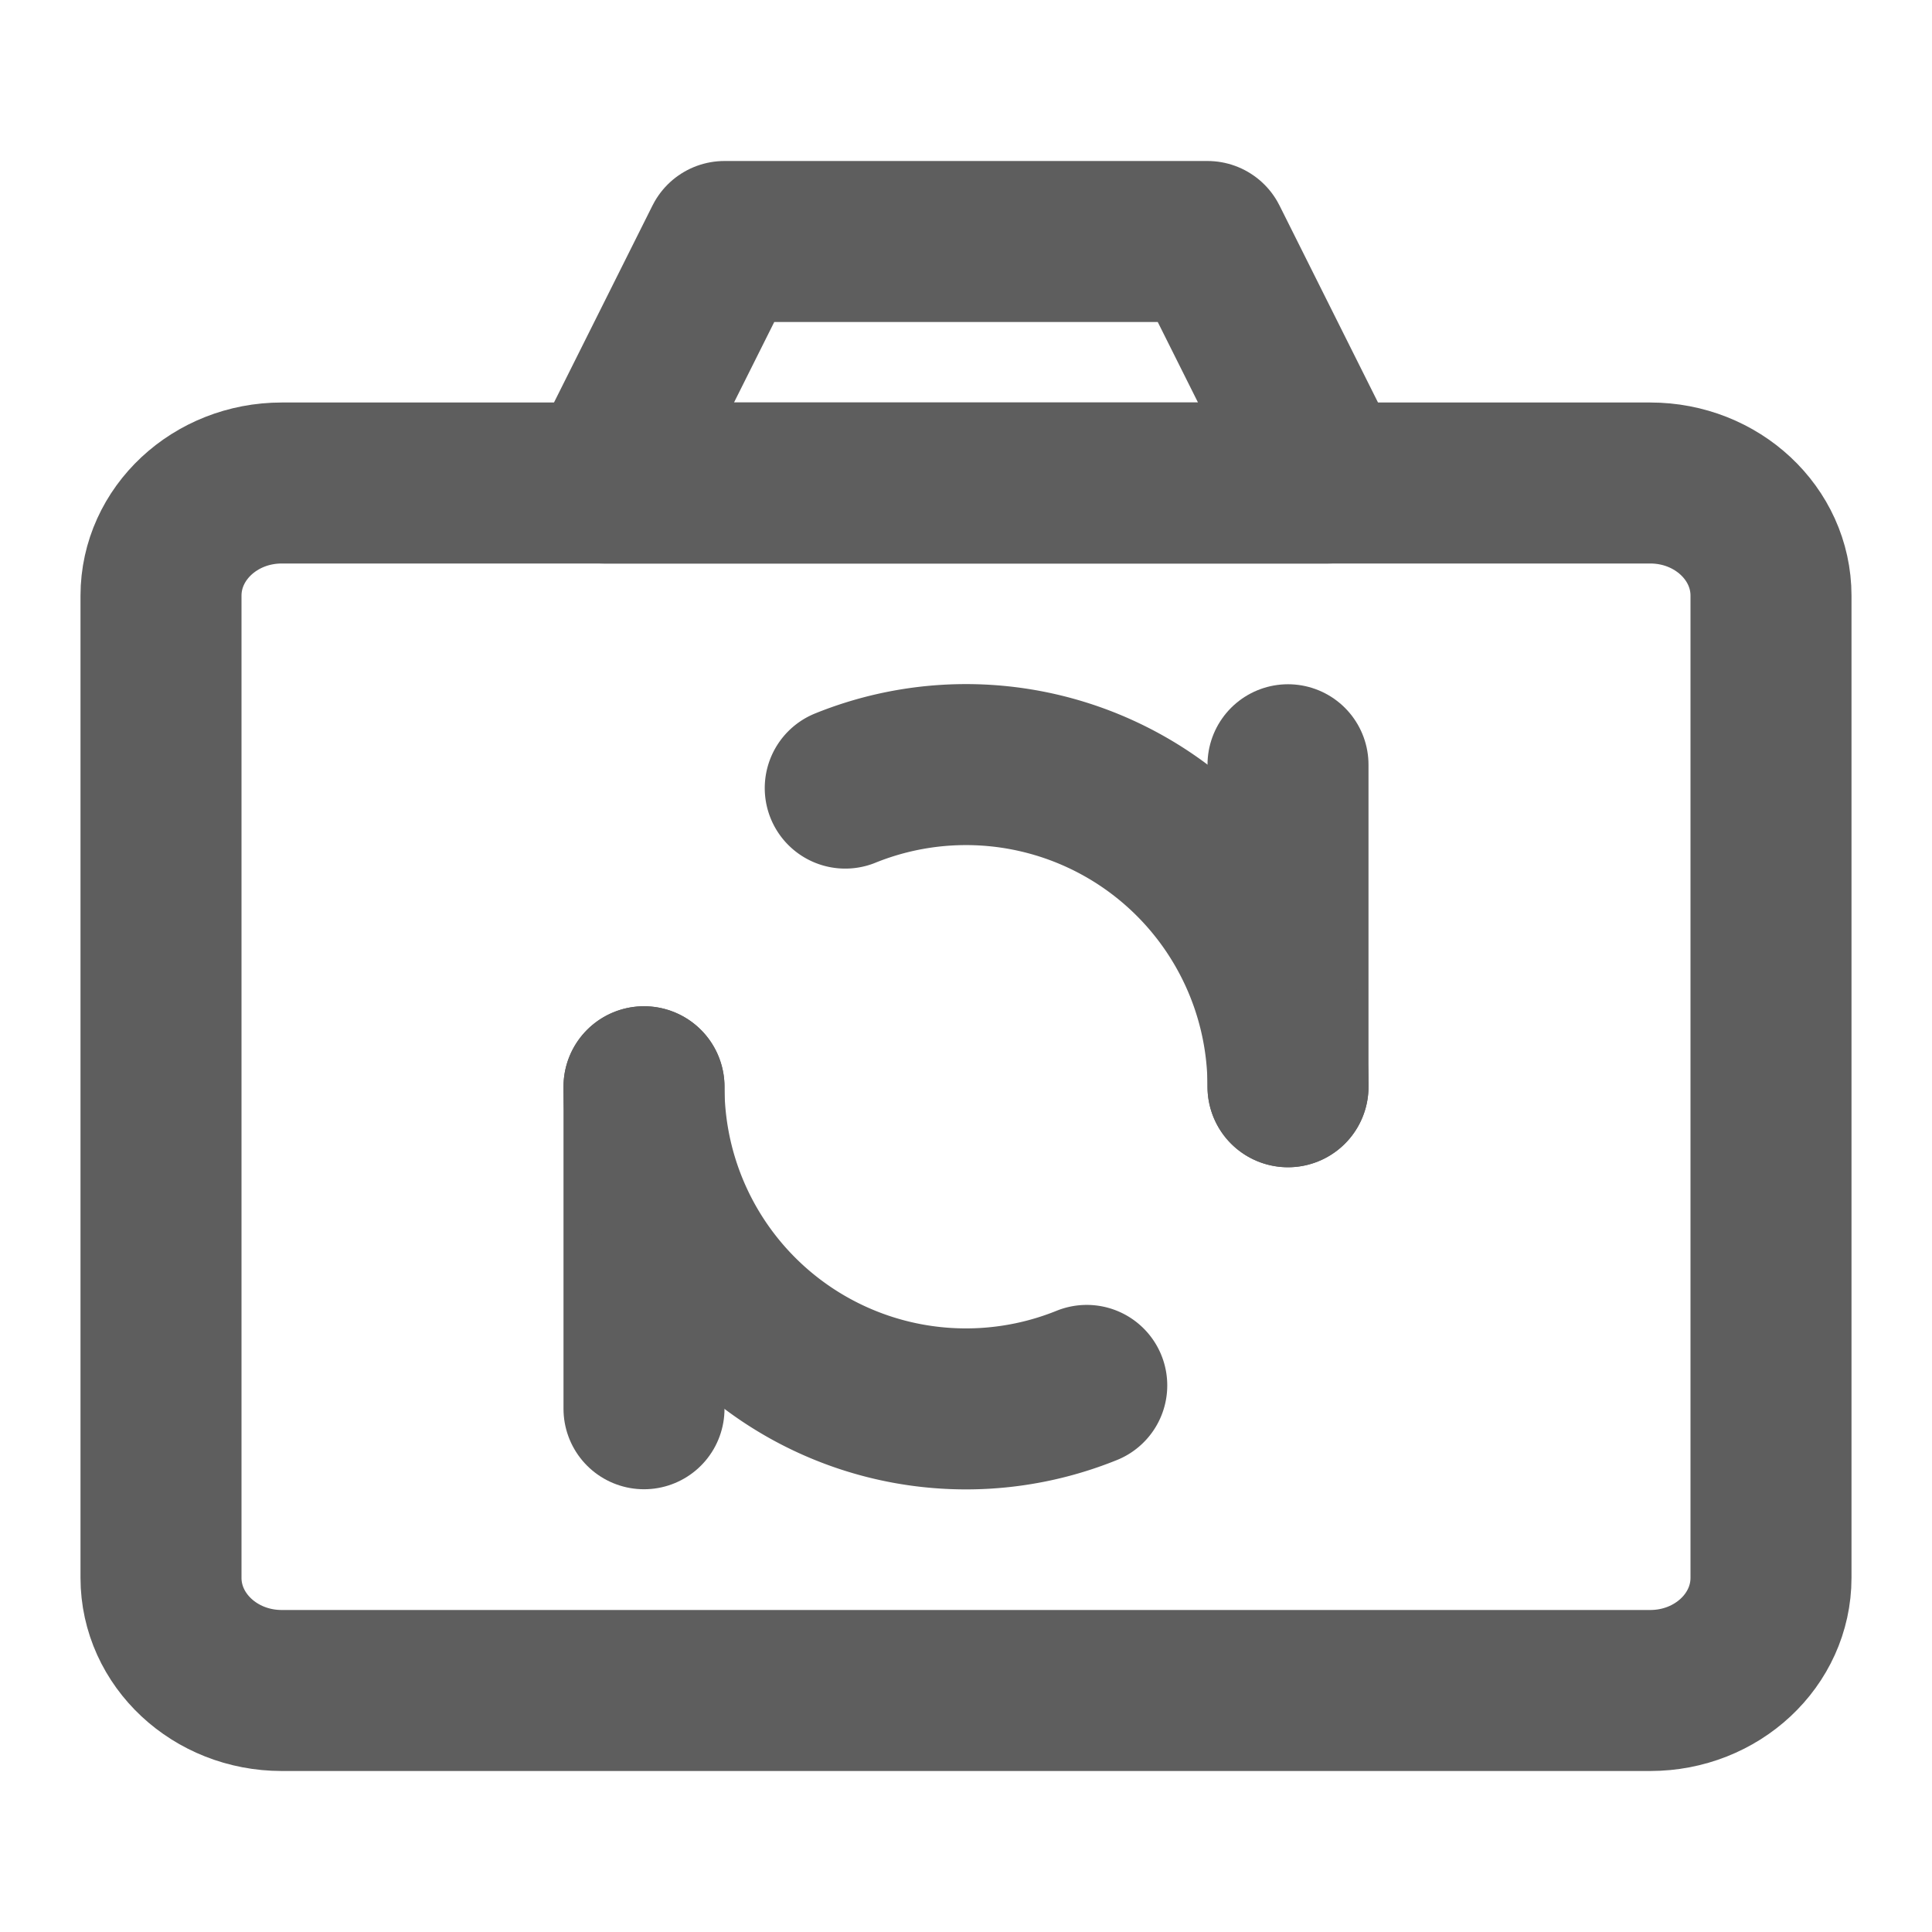 <svg width="80" height="80" fill="none" stroke="#5e5e5e" stroke-linecap="round" stroke-linejoin="round" stroke-width="2" viewBox="0 0 24 24" xmlns="http://www.w3.org/2000/svg">
  <path d="M7.5 6 9 3h6l1.5 3h-9Z"></path>
  <path d="M20.5 6h-17C2.672 6 2 6.627 2 7.4v12.2c0 .773.672 1.4 1.5 1.4h17c.828 0 1.5-.627 1.5-1.4V7.4c0-.773-.672-1.4-1.5-1.4Z"></path>
  <path d="M16 9.5v4"></path>
  <path d="M8 13.5v4"></path>
  <path d="M8 13.5a4 4 0 0 0 5.5 3.71"></path>
  <path d="M16 13.5a4 4 0 0 0-5.5-3.71"></path>
</svg>